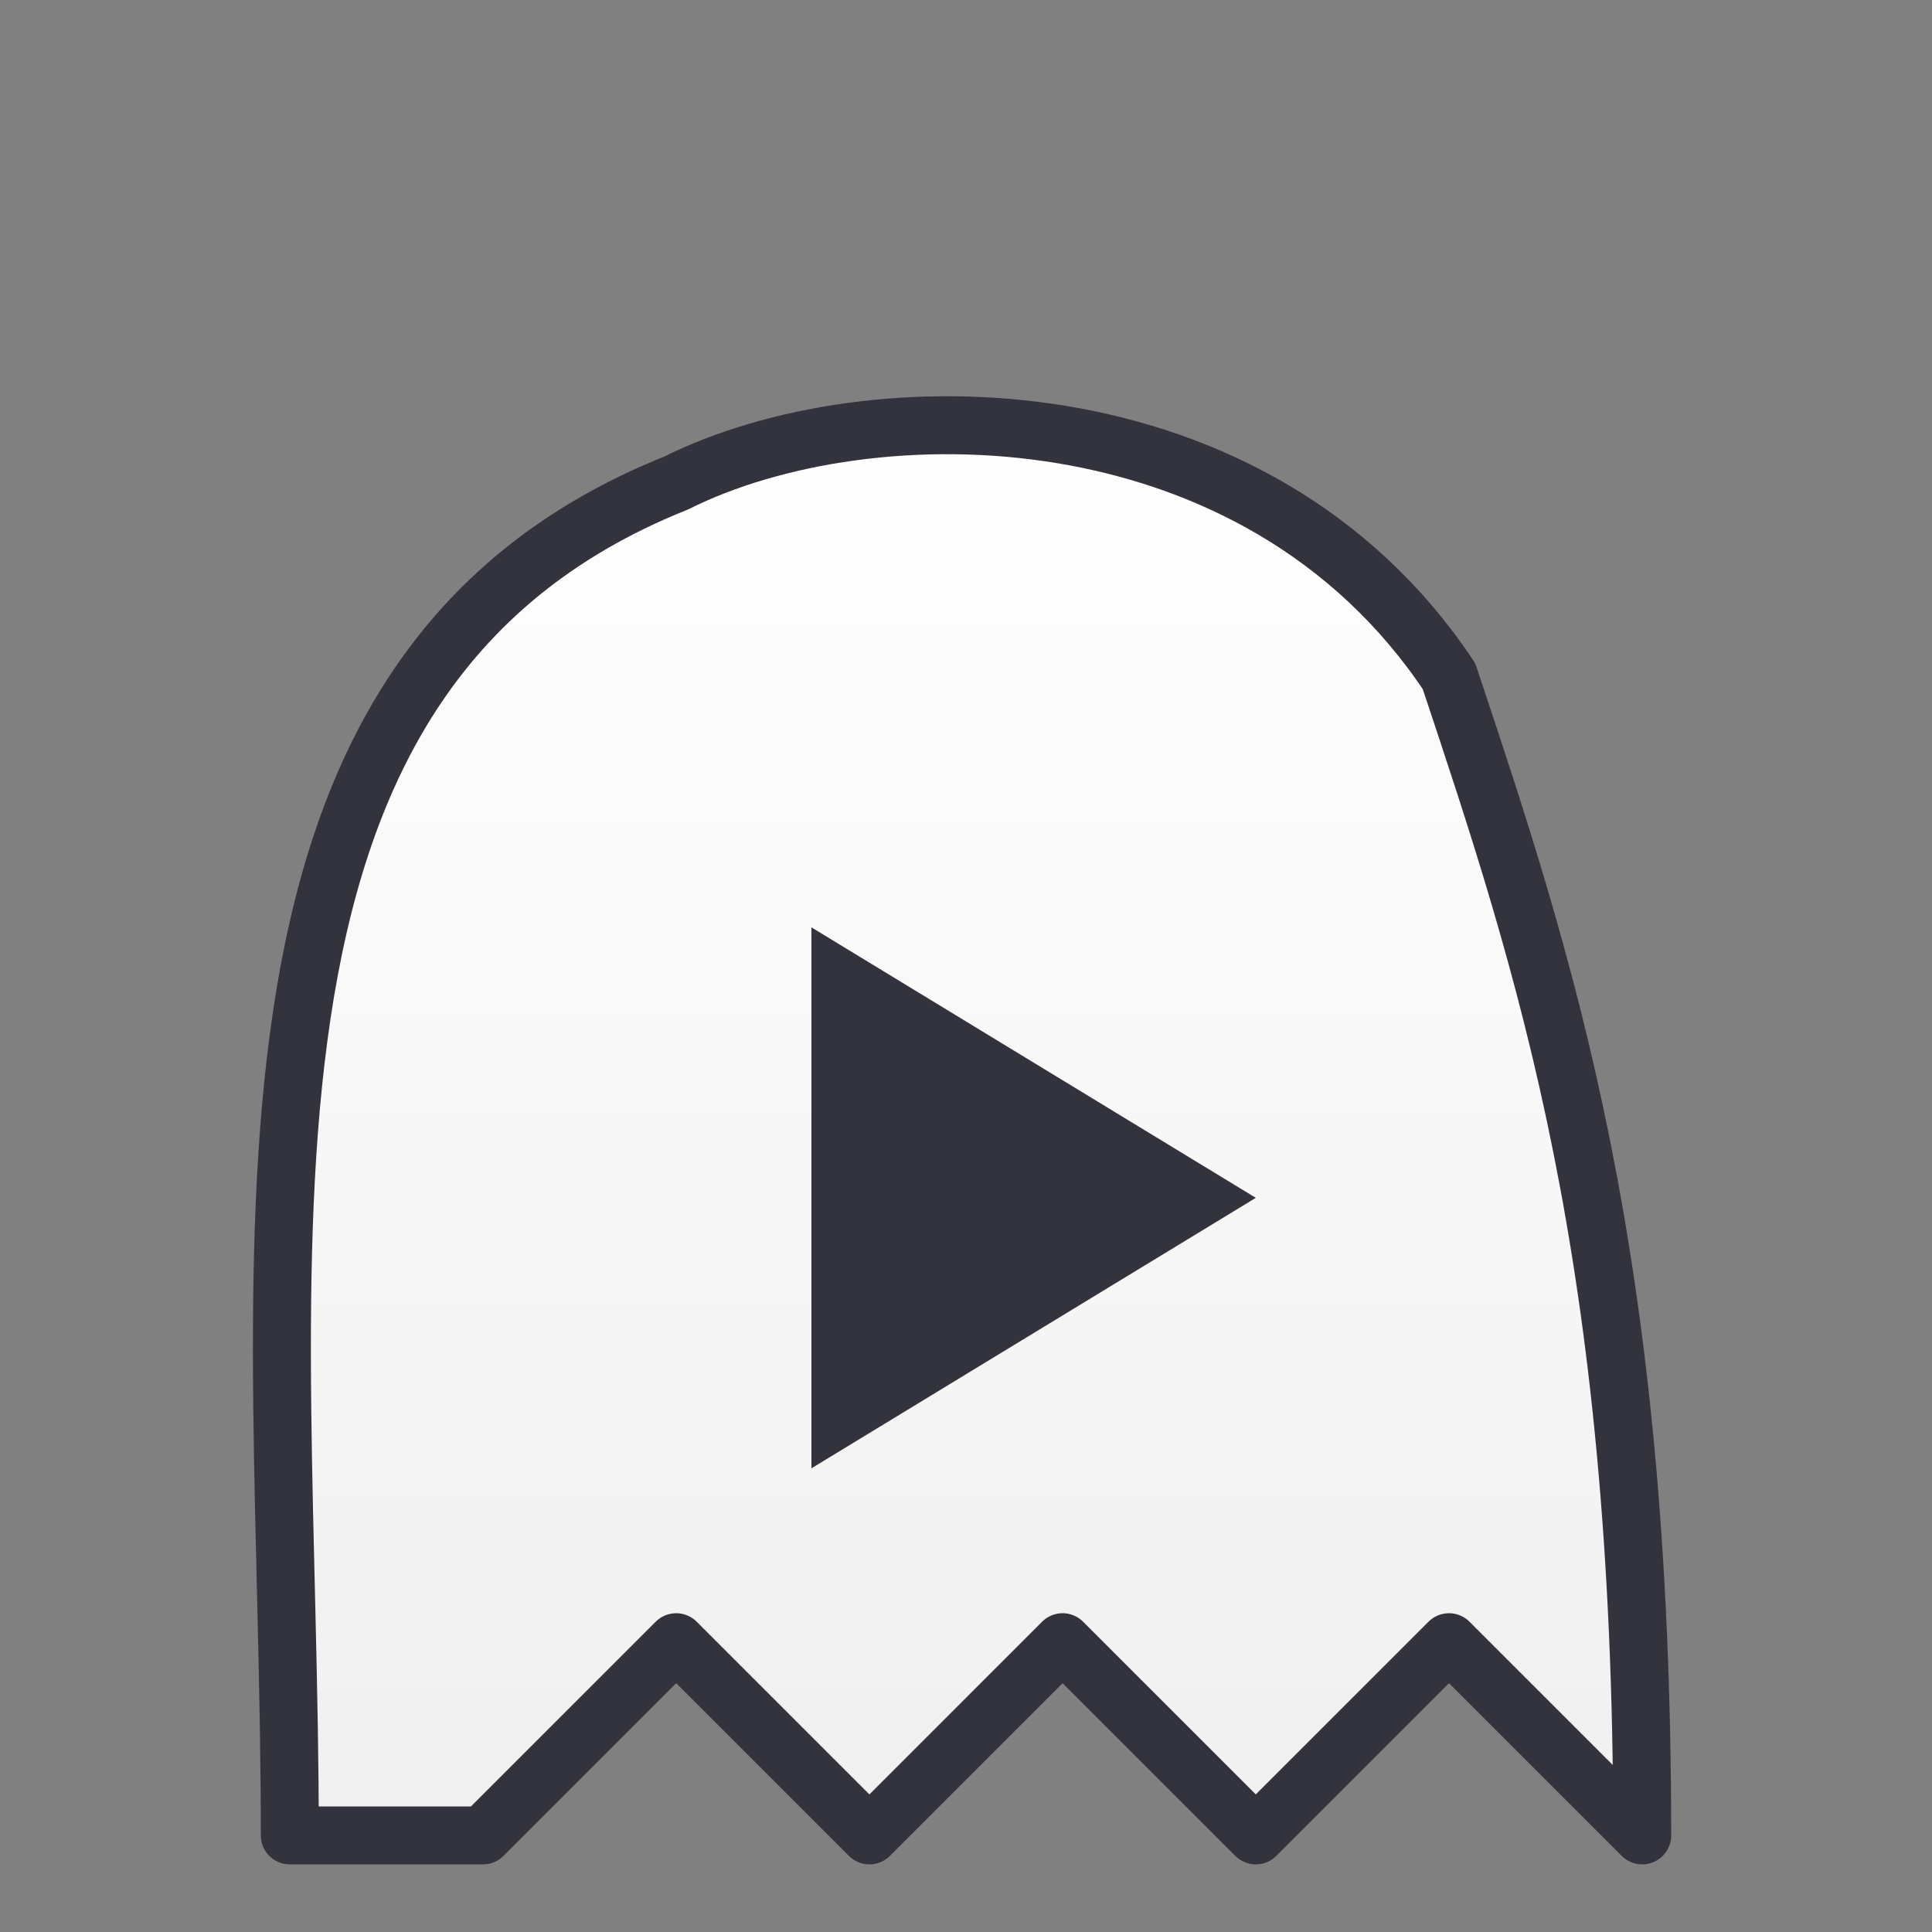 <svg width="512" height="512" viewBox="0 0 100 100" xmlns="http://www.w3.org/2000/svg" version="1.1">
  <rect x="0" y="0" width="100" height="100" fill="#808080" stroke="none"/>
  <defs>
    <linearGradient id="ghostGradient" x1="0%" y1="0%" x2="0%" y2="100%">
      <stop offset="0%" style="stop-color:#FFFFFF;stop-opacity:1" />
      <stop offset="100%" style="stop-color:#F0F0F0;stop-opacity:1" />
    </linearGradient>
  </defs>
  <g stroke-linejoin="round" stroke-linecap="round">
    <!-- Ghost Body -->
    <path d="M 15 95 C 15 65, 10 35, 35 25 C 45 20, 65 20, 75 35 C 80 50, 85 65, 85 95 L 75 85 L 65 95 L 55 85 L 45 95 L 35 85 L 25 95 Z" fill="url(#ghostGradient)" stroke="#33333d" stroke-width="3"/>
    
    <!-- Play Button -->
    <path d="M 42 48 L 65 62 L 42 76 Z" fill="#33333d" />
  </g>
</svg>
